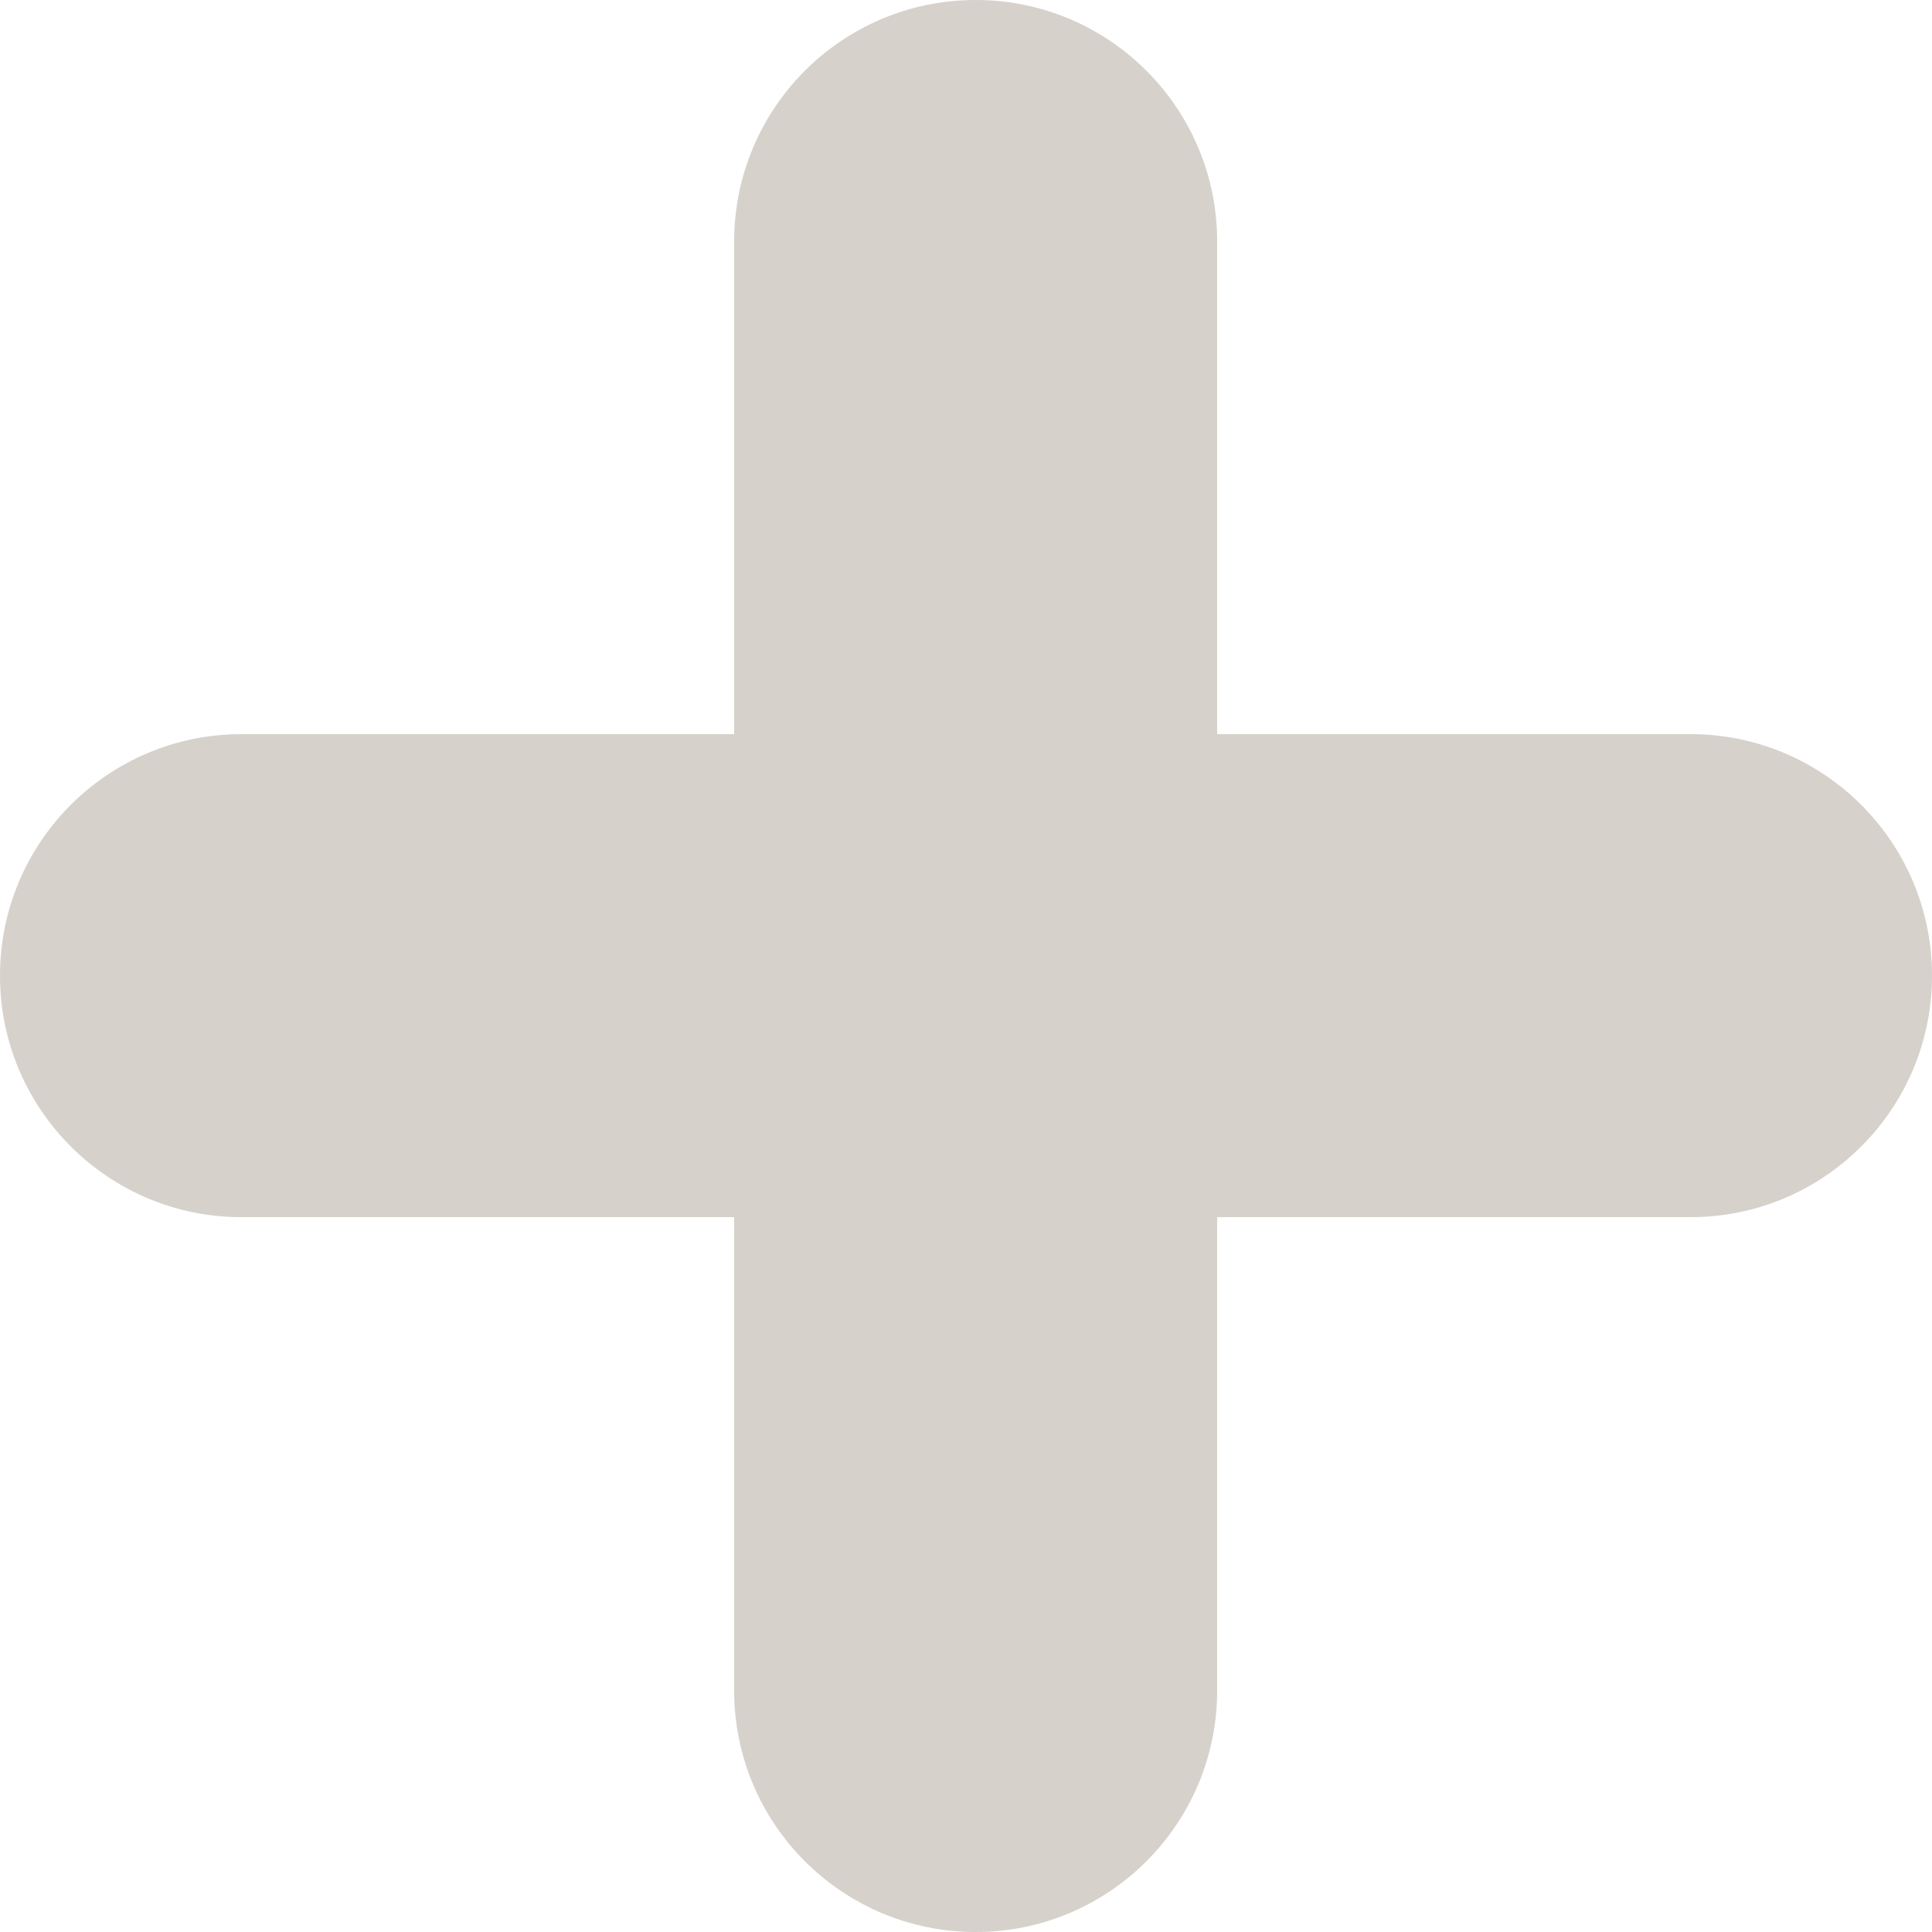 <svg width="32" height="32" viewBox="0 0 32 32" fill="none" xmlns="http://www.w3.org/2000/svg">
<path d="M12.16 4C12.16 1.791 13.951 0 16.16 0V0C18.369 0 20.16 1.791 20.16 4V28C20.16 30.209 18.369 32 16.16 32V32C13.951 32 12.16 30.209 12.16 28V4Z" fill="#D6D1CA"/>
<path d="M0 16.16C0 13.951 1.791 12.16 4 12.16H28C30.209 12.16 32 13.951 32 16.16V16.16C32 18.369 30.209 20.16 28 20.16H4C1.791 20.16 0 18.369 0 16.16V16.16Z" fill="#D6D1CA"/>
</svg>

